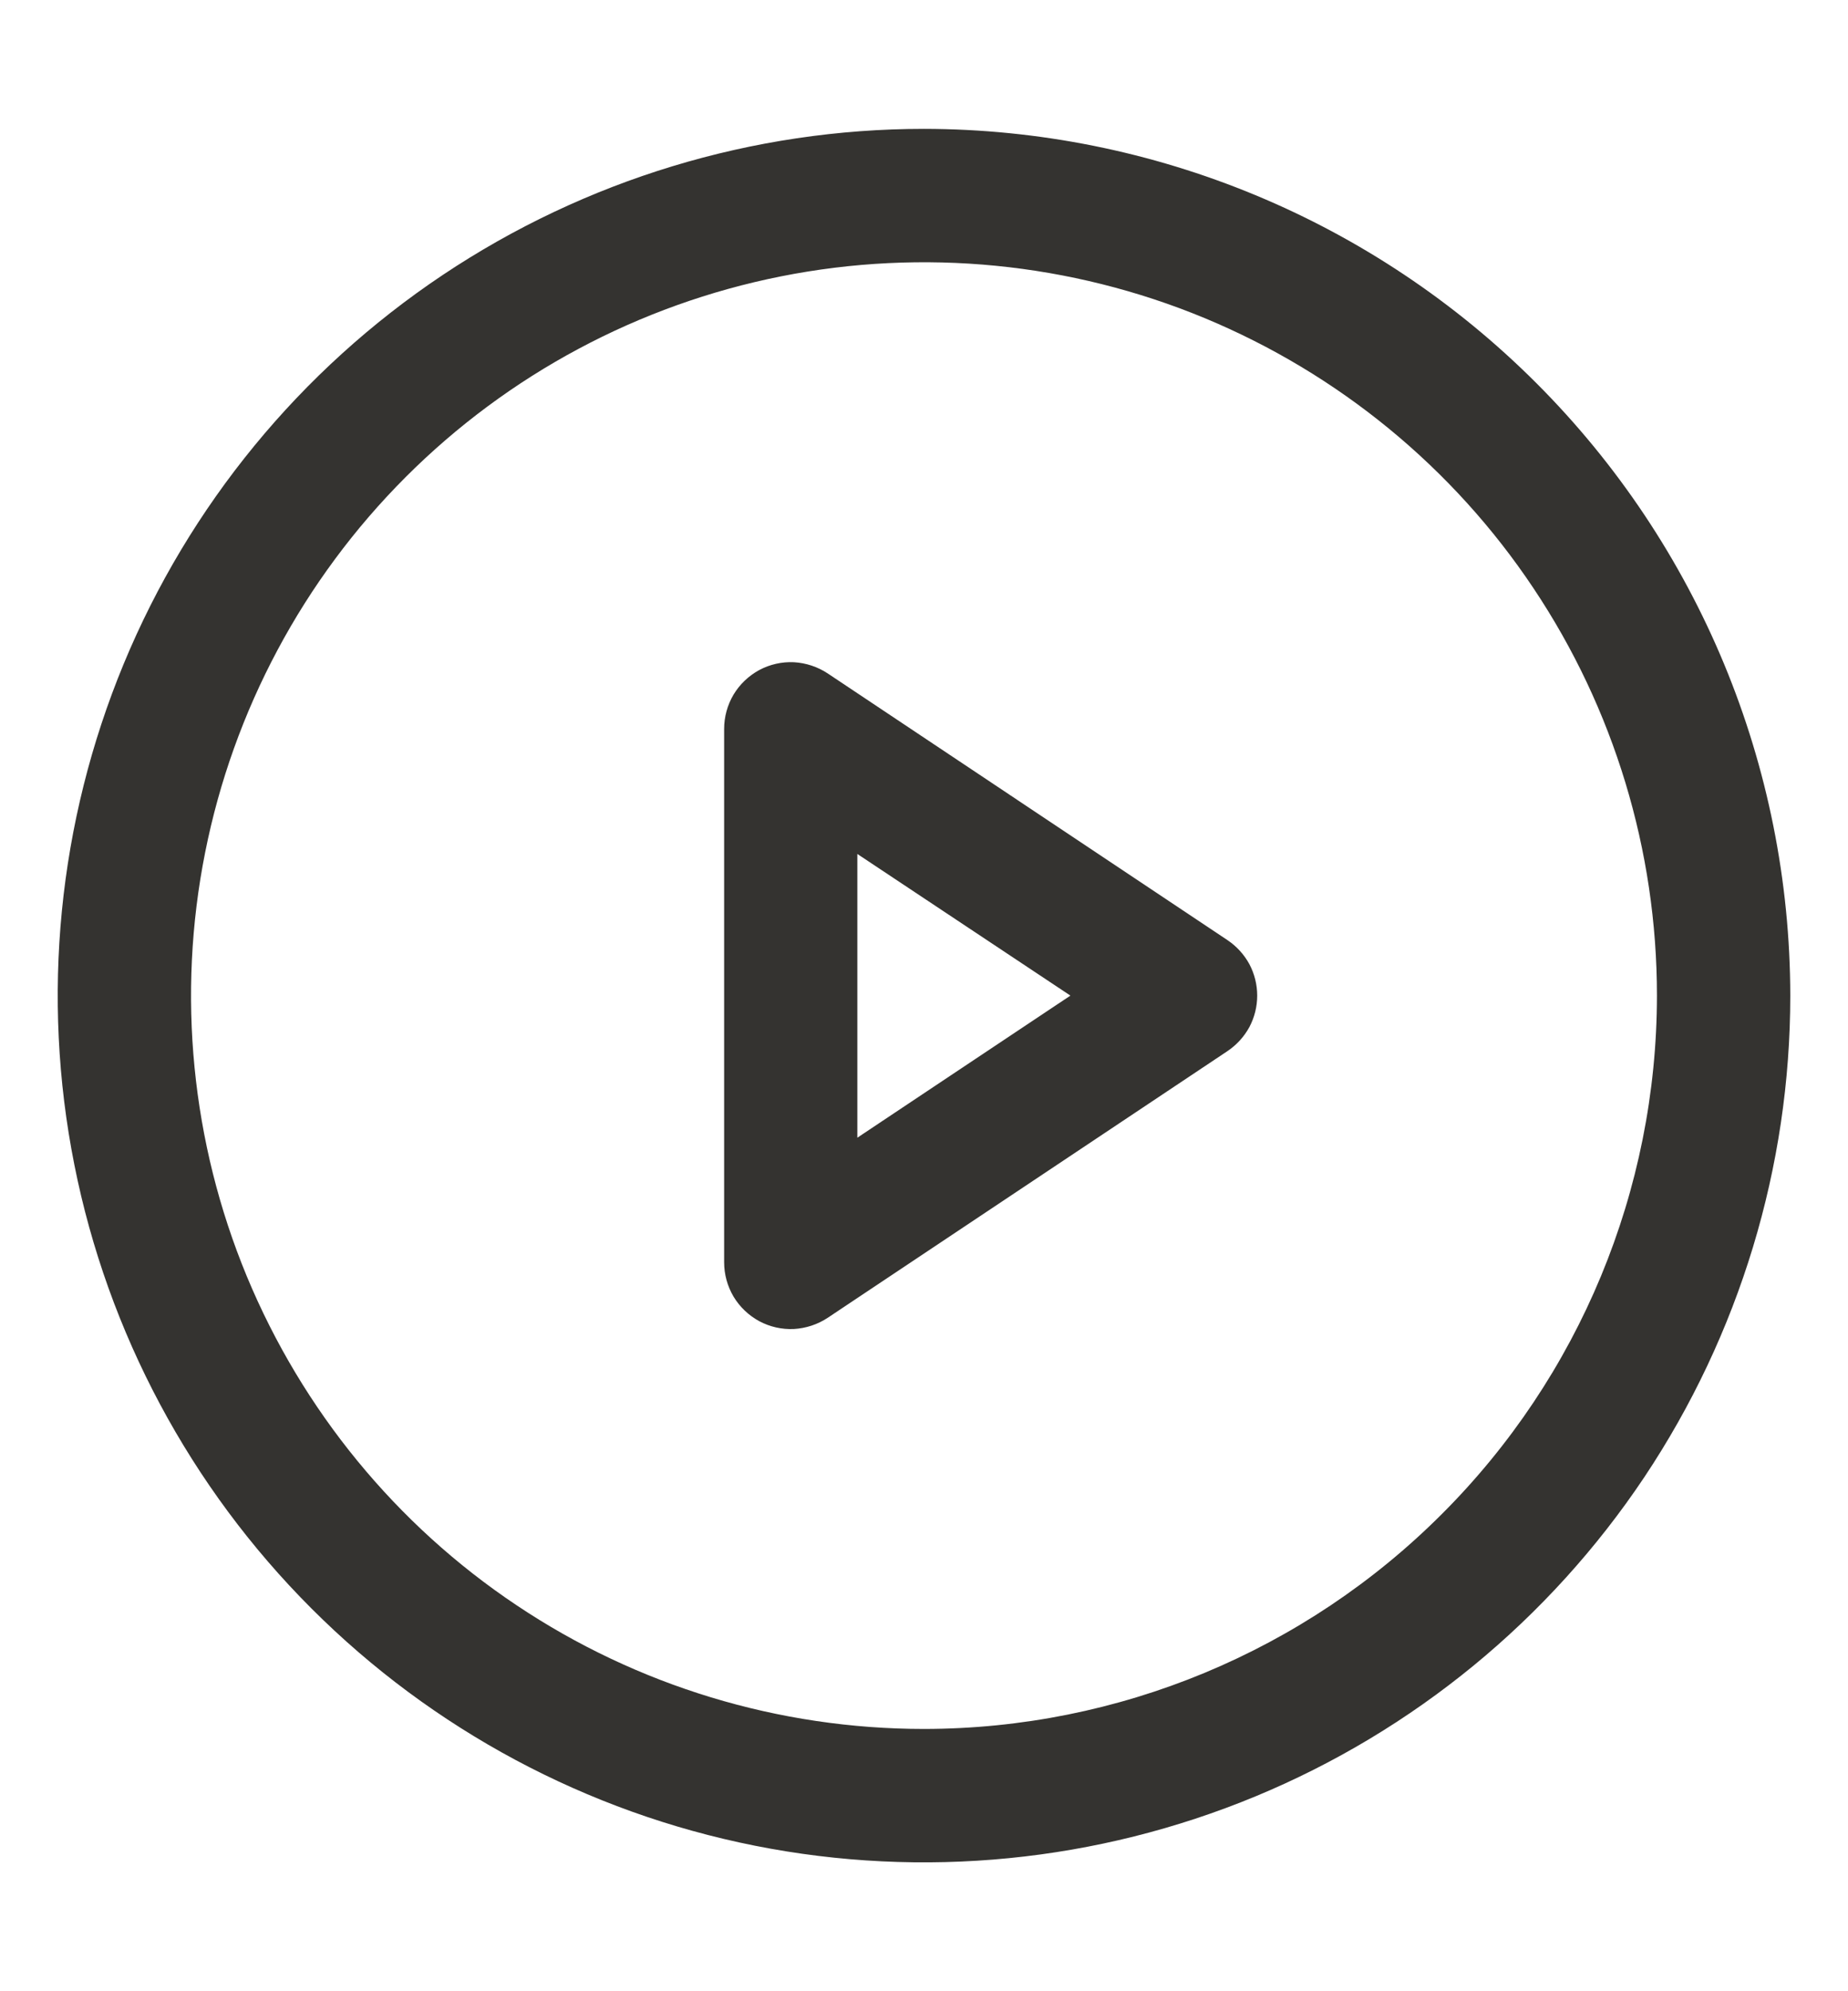 <svg width="13" height="14" viewBox="0 0 13 14" fill="none" xmlns="http://www.w3.org/2000/svg">
<path d="M6.5 0.906C5.295 0.906 4.117 1.264 3.115 1.933C2.112 2.603 1.331 3.555 0.87 4.668C0.409 5.782 0.288 7.007 0.523 8.189C0.758 9.371 1.339 10.457 2.191 11.309C3.043 12.161 4.129 12.742 5.311 12.977C6.493 13.212 7.718 13.091 8.832 12.63C9.945 12.169 10.897 11.388 11.567 10.386C12.236 9.383 12.594 8.205 12.594 7C12.592 5.384 11.95 3.835 10.807 2.693C9.665 1.551 8.116 0.908 6.5 0.906ZM6.5 12.156C5.48 12.156 4.483 11.854 3.635 11.287C2.787 10.721 2.127 9.915 1.736 8.973C1.346 8.031 1.244 6.994 1.443 5.994C1.642 4.994 2.133 4.075 2.854 3.354C3.575 2.633 4.494 2.142 5.494 1.943C6.494 1.744 7.531 1.846 8.473 2.236C9.415 2.627 10.221 3.287 10.787 4.135C11.354 4.983 11.656 5.98 11.656 7C11.655 8.367 11.111 9.678 10.144 10.644C9.178 11.611 7.867 12.155 6.5 12.156ZM8.635 6.61L5.823 4.735C5.752 4.688 5.67 4.661 5.585 4.656C5.5 4.652 5.416 4.671 5.341 4.711C5.266 4.752 5.204 4.811 5.16 4.884C5.117 4.957 5.094 5.04 5.094 5.125V8.875C5.094 8.96 5.117 9.043 5.16 9.116C5.204 9.189 5.266 9.248 5.341 9.289C5.416 9.329 5.5 9.348 5.585 9.344C5.67 9.339 5.752 9.312 5.823 9.265L8.635 7.39C8.699 7.347 8.752 7.289 8.789 7.221C8.825 7.153 8.844 7.077 8.844 7C8.844 6.923 8.825 6.847 8.789 6.779C8.752 6.711 8.699 6.653 8.635 6.61ZM6.031 7.999V6.004L7.53 7L6.031 7.999Z" fill="#343330"/>
</svg>
